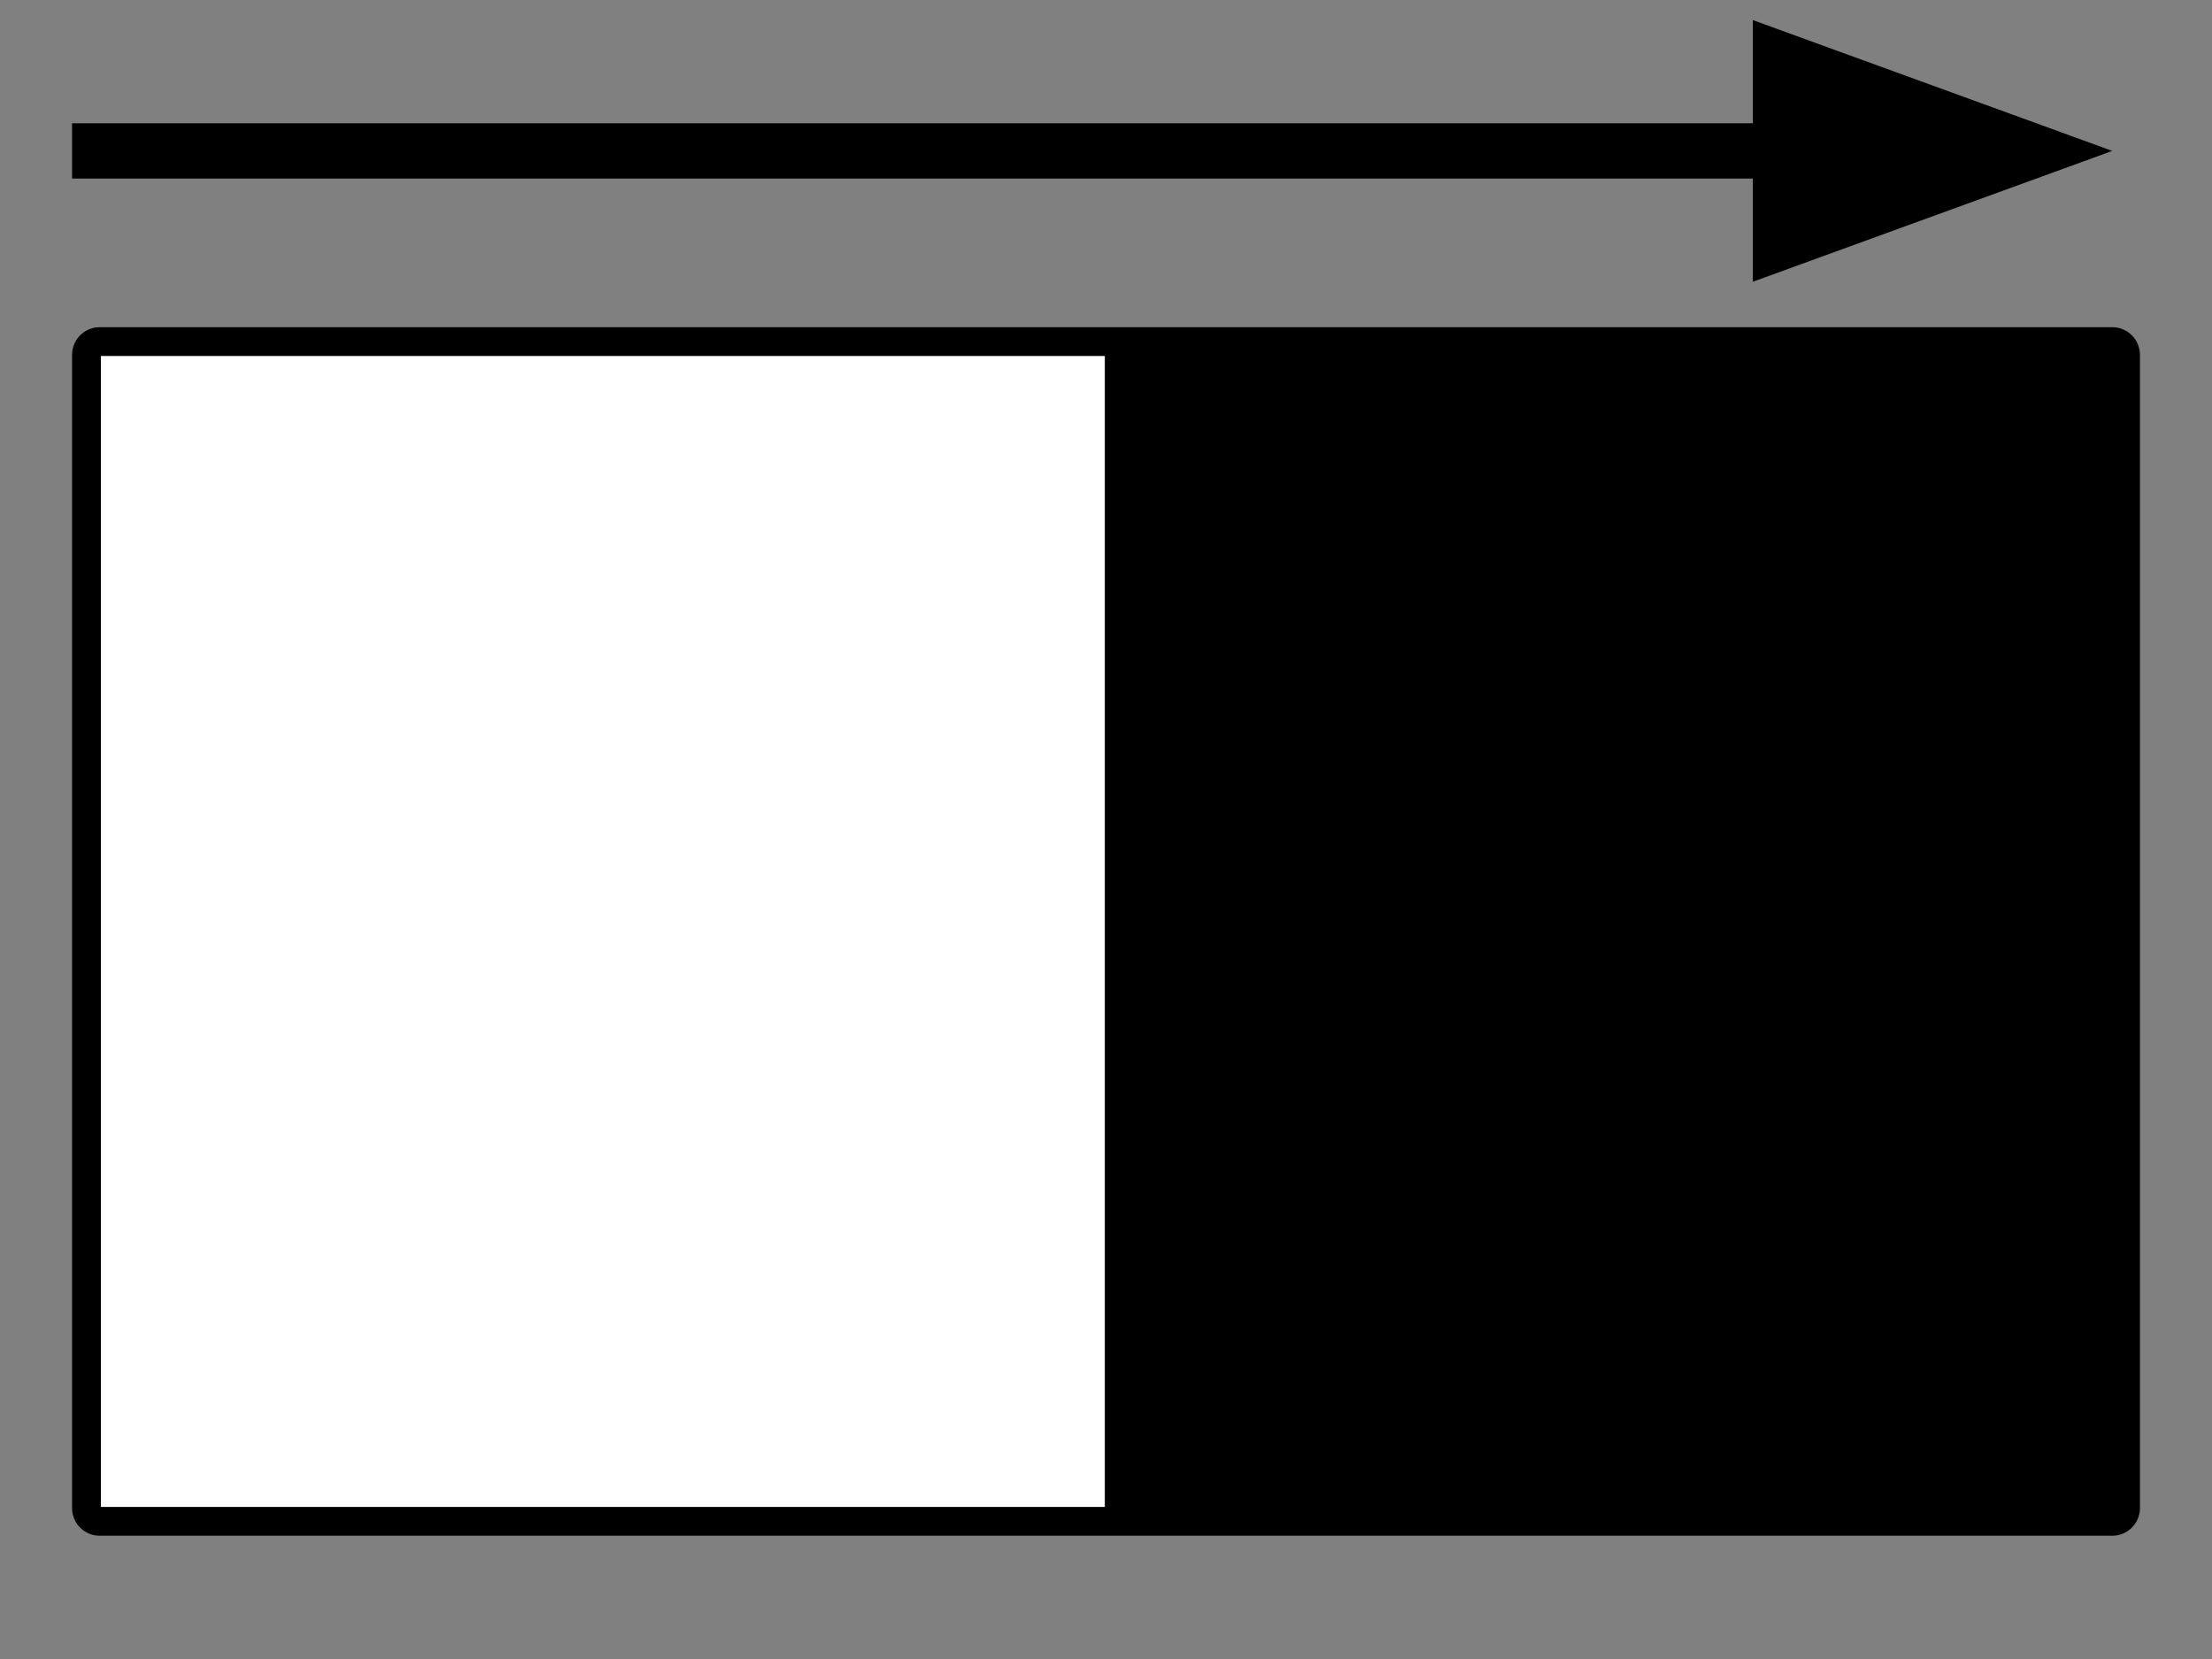 <svg version="1.1" viewBox="0.0 0.0 960.0 720.0" fill="none" stroke="none" stroke-linecap="square" stroke-miterlimit="10" xmlns:xlink="http://www.w3.org/1999/xlink" xmlns="http://www.w3.org/2000/svg"><rect x="0.0" y="0.0" width="960.0" height="720.0" fill="#808080" stroke="none"/><clipPath id="p.0"><path d="m0 0l960.0 0l0 720.0l-960.0 0l0 -720.0z" clip-rule="nonzero"/></clipPath><g clip-path="url(#p.0)"><path fill="#000000" fill-opacity="0.0" d="m0 0l960.0 0l0 720.0l-960.0 0z" fill-rule="evenodd"/><path fill="#000000" fill-opacity="0.0" d="m43.275 65.496l873.449 0" fill-rule="evenodd"/><path stroke="#000000" stroke-width="24.0" stroke-linejoin="round" stroke-linecap="butt" d="m43.275 65.496l729.449 0" fill-rule="evenodd"/><path fill="#000000" stroke="#000000" stroke-width="24.0" stroke-linecap="butt" d="m772.724 105.138l108.914 -39.642l-108.914 -39.642z" fill-rule="evenodd"/><path fill="#000000" d="m43.276 154.0l873.449 0l0 500.504l-873.449 0z" fill-rule="evenodd"/><path stroke="#000000" stroke-width="24.0" stroke-linejoin="round" stroke-linecap="butt" d="m43.276 154.0l873.449 0l0 500.504l-873.449 0z" fill-rule="evenodd"/><path fill="#ffffff" d="m43.276 154.0l436.724 0l0 500.504l-436.724 0z" fill-rule="evenodd"/><path stroke="#000000" stroke-width="1.0" stroke-linejoin="round" stroke-linecap="butt" d="m43.276 154.0l436.724 0l0 500.504l-436.724 0z" fill-rule="evenodd"/></g></svg>